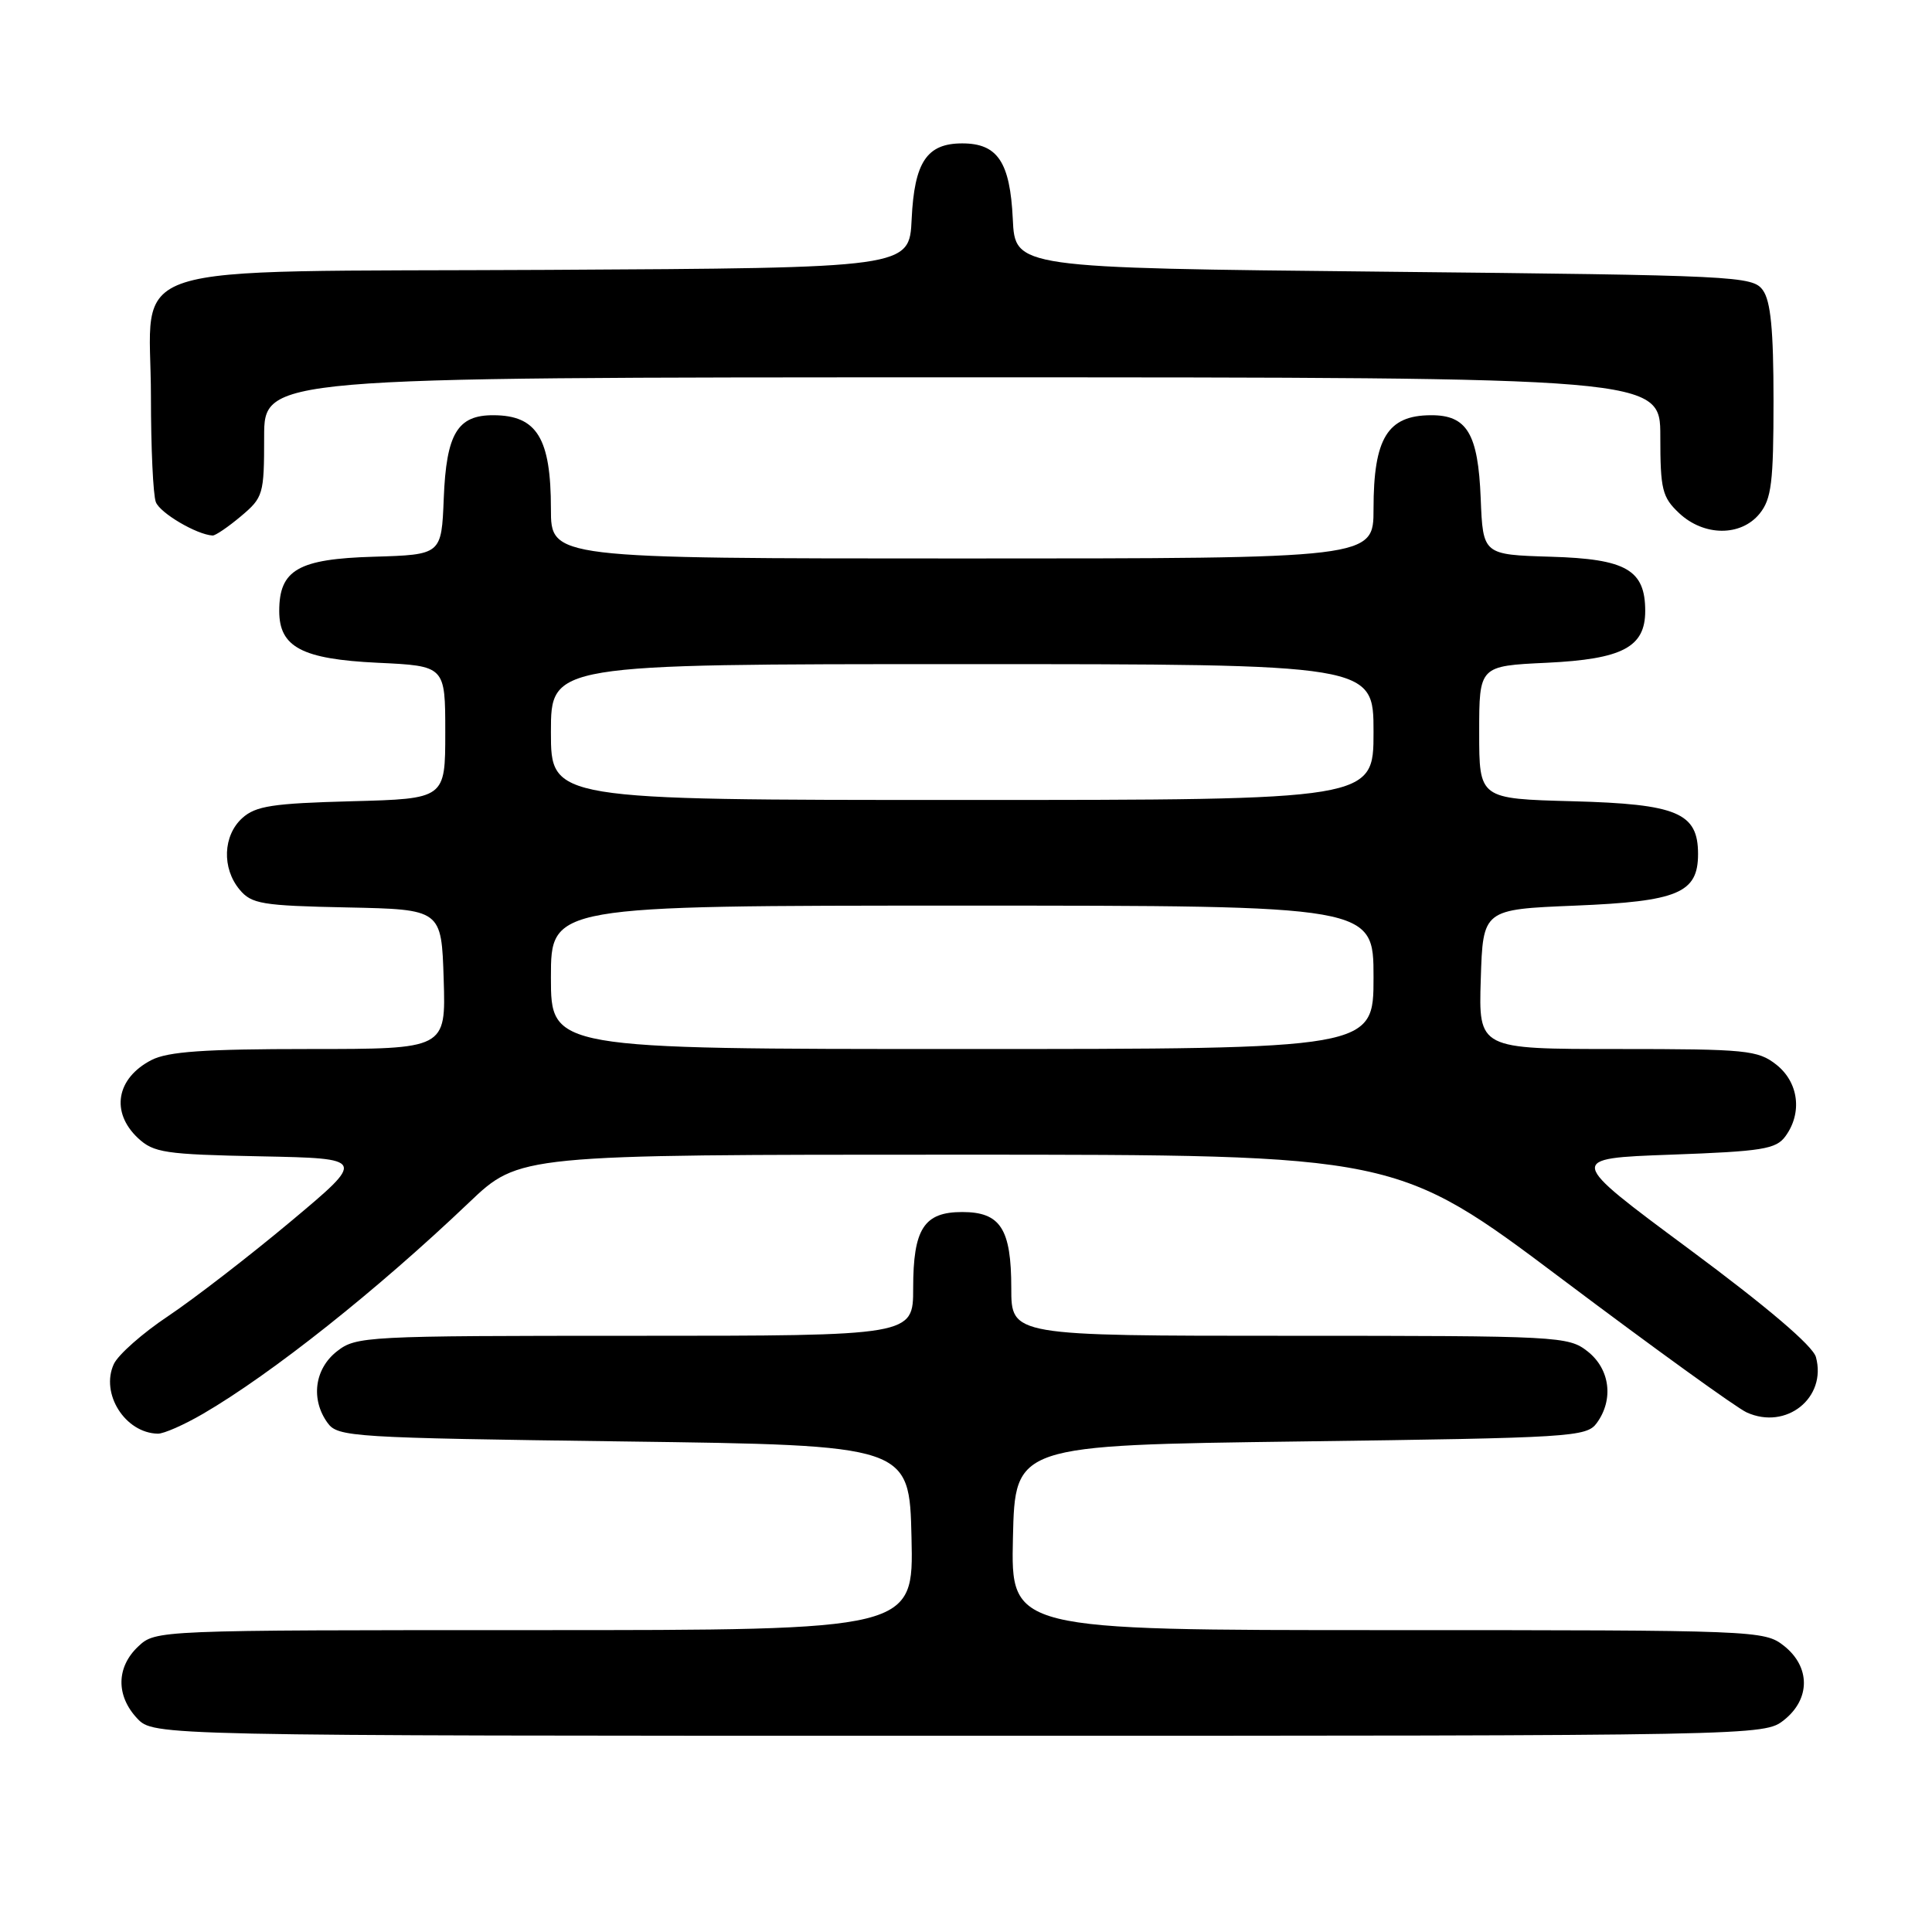 <?xml version="1.0" encoding="UTF-8" standalone="no"?>
<!DOCTYPE svg PUBLIC "-//W3C//DTD SVG 1.1//EN" "http://www.w3.org/Graphics/SVG/1.1/DTD/svg11.dtd" >
<svg xmlns="http://www.w3.org/2000/svg" xmlns:xlink="http://www.w3.org/1999/xlink" version="1.1" viewBox="0 0 256 256">
 <g >
 <path fill="currentColor"
d=" M 236.37 227.93 C 239.91 225.14 239.91 220.86 236.37 218.07 C 233.78 216.04 232.80 216.00 183.83 216.00 C 133.94 216.00 133.94 216.00 134.22 203.75 C 134.50 191.50 134.50 191.50 172.33 191.00 C 208.32 190.52 210.23 190.41 211.58 188.56 C 213.85 185.45 213.34 181.41 210.37 179.07 C 207.81 177.06 206.65 177.00 170.87 177.00 C 134.00 177.00 134.00 177.00 134.00 170.69 C 134.00 162.82 132.57 160.60 127.50 160.60 C 122.43 160.60 121.00 162.82 121.00 170.69 C 121.00 177.00 121.00 177.00 84.13 177.00 C 48.35 177.00 47.19 177.06 44.63 179.07 C 41.66 181.41 41.15 185.45 43.42 188.56 C 44.77 190.41 46.68 190.52 82.67 191.00 C 120.50 191.50 120.50 191.50 120.78 203.75 C 121.06 216.00 121.06 216.00 70.85 216.00 C 20.66 216.00 20.63 216.00 18.31 218.17 C 15.41 220.90 15.35 224.68 18.17 227.69 C 20.35 230.00 20.35 230.00 127.04 230.00 C 233.46 230.00 233.74 229.99 236.37 227.93 Z  M 26.91 187.33 C 36.01 182.03 49.99 170.93 62.15 159.34 C 68.81 153.00 68.81 153.00 126.93 153.00 C 185.05 153.00 185.05 153.00 207.04 169.53 C 219.13 178.62 230.11 186.55 231.44 187.15 C 236.68 189.54 242.09 185.22 240.62 179.82 C 240.21 178.33 234.17 173.19 223.80 165.50 C 207.61 153.50 207.61 153.50 221.39 153.00 C 233.54 152.56 235.33 152.27 236.58 150.56 C 238.85 147.45 238.33 143.41 235.37 141.07 C 232.92 139.15 231.43 139.00 214.33 139.00 C 195.92 139.00 195.92 139.00 196.21 129.75 C 196.50 120.50 196.50 120.50 208.72 120.00 C 222.35 119.44 225.00 118.33 225.00 113.16 C 225.00 107.70 222.25 106.54 208.40 106.17 C 196.00 105.84 196.00 105.84 196.00 97.04 C 196.00 88.24 196.00 88.24 204.96 87.82 C 214.99 87.34 218.00 85.75 218.00 80.96 C 218.00 75.51 215.48 74.06 205.50 73.77 C 196.50 73.50 196.50 73.50 196.20 66.03 C 195.86 57.45 194.38 54.99 189.60 55.02 C 183.85 55.04 182.00 58.07 182.00 67.43 C 182.00 74.00 182.00 74.00 127.50 74.00 C 73.00 74.00 73.00 74.00 73.00 67.43 C 73.00 58.07 71.15 55.04 65.40 55.02 C 60.62 54.99 59.14 57.45 58.80 66.03 C 58.50 73.50 58.50 73.50 49.50 73.77 C 39.52 74.06 37.00 75.51 37.00 80.96 C 37.00 85.75 40.01 87.34 50.04 87.82 C 59.00 88.24 59.00 88.24 59.00 97.04 C 59.00 105.84 59.00 105.84 46.60 106.17 C 36.11 106.45 33.88 106.79 32.10 108.40 C 29.54 110.72 29.38 115.04 31.75 117.88 C 33.33 119.78 34.70 120.01 46.00 120.24 C 58.50 120.50 58.50 120.50 58.79 129.75 C 59.08 139.00 59.08 139.00 40.99 139.00 C 27.07 139.00 22.25 139.34 20.07 140.46 C 15.41 142.87 14.63 147.37 18.28 150.80 C 20.36 152.74 21.84 152.97 34.53 153.22 C 48.50 153.50 48.50 153.50 38.50 161.87 C 33.00 166.47 25.71 172.09 22.31 174.37 C 18.90 176.64 15.65 179.51 15.08 180.75 C 13.28 184.66 16.58 189.88 20.91 189.97 C 21.69 189.99 24.39 188.80 26.91 187.33 Z  M 31.92 68.41 C 34.88 65.92 35.00 65.52 35.00 57.91 C 35.00 50.00 35.00 50.00 127.50 50.00 C 220.00 50.00 220.00 50.00 220.00 57.83 C 220.00 64.87 220.25 65.88 222.49 67.99 C 225.78 71.08 230.68 71.11 233.16 68.06 C 234.73 66.11 235.00 63.93 235.00 53.08 C 235.00 43.69 234.63 39.88 233.58 38.44 C 232.22 36.58 230.21 36.48 183.33 36.00 C 134.50 35.50 134.50 35.50 134.20 29.02 C 133.84 21.47 132.19 19.00 127.50 19.00 C 122.81 19.00 121.16 21.47 120.80 29.02 C 120.50 35.50 120.50 35.50 72.55 35.76 C 14.42 36.07 20.00 34.29 20.00 52.59 C 20.00 59.33 20.29 65.60 20.65 66.53 C 21.20 67.98 26.06 70.84 28.17 70.96 C 28.54 70.98 30.23 69.83 31.92 68.41 Z  M 73.00 129.50 C 73.00 120.00 73.00 120.00 127.50 120.00 C 182.00 120.00 182.00 120.00 182.00 129.50 C 182.00 139.00 182.00 139.00 127.50 139.00 C 73.00 139.00 73.00 139.00 73.00 129.50 Z  M 73.00 97.00 C 73.00 88.00 73.00 88.00 127.50 88.00 C 182.00 88.00 182.00 88.00 182.00 97.00 C 182.00 106.00 182.00 106.00 127.50 106.00 C 73.00 106.00 73.00 106.00 73.00 97.00 Z "/>
</g>
</svg>